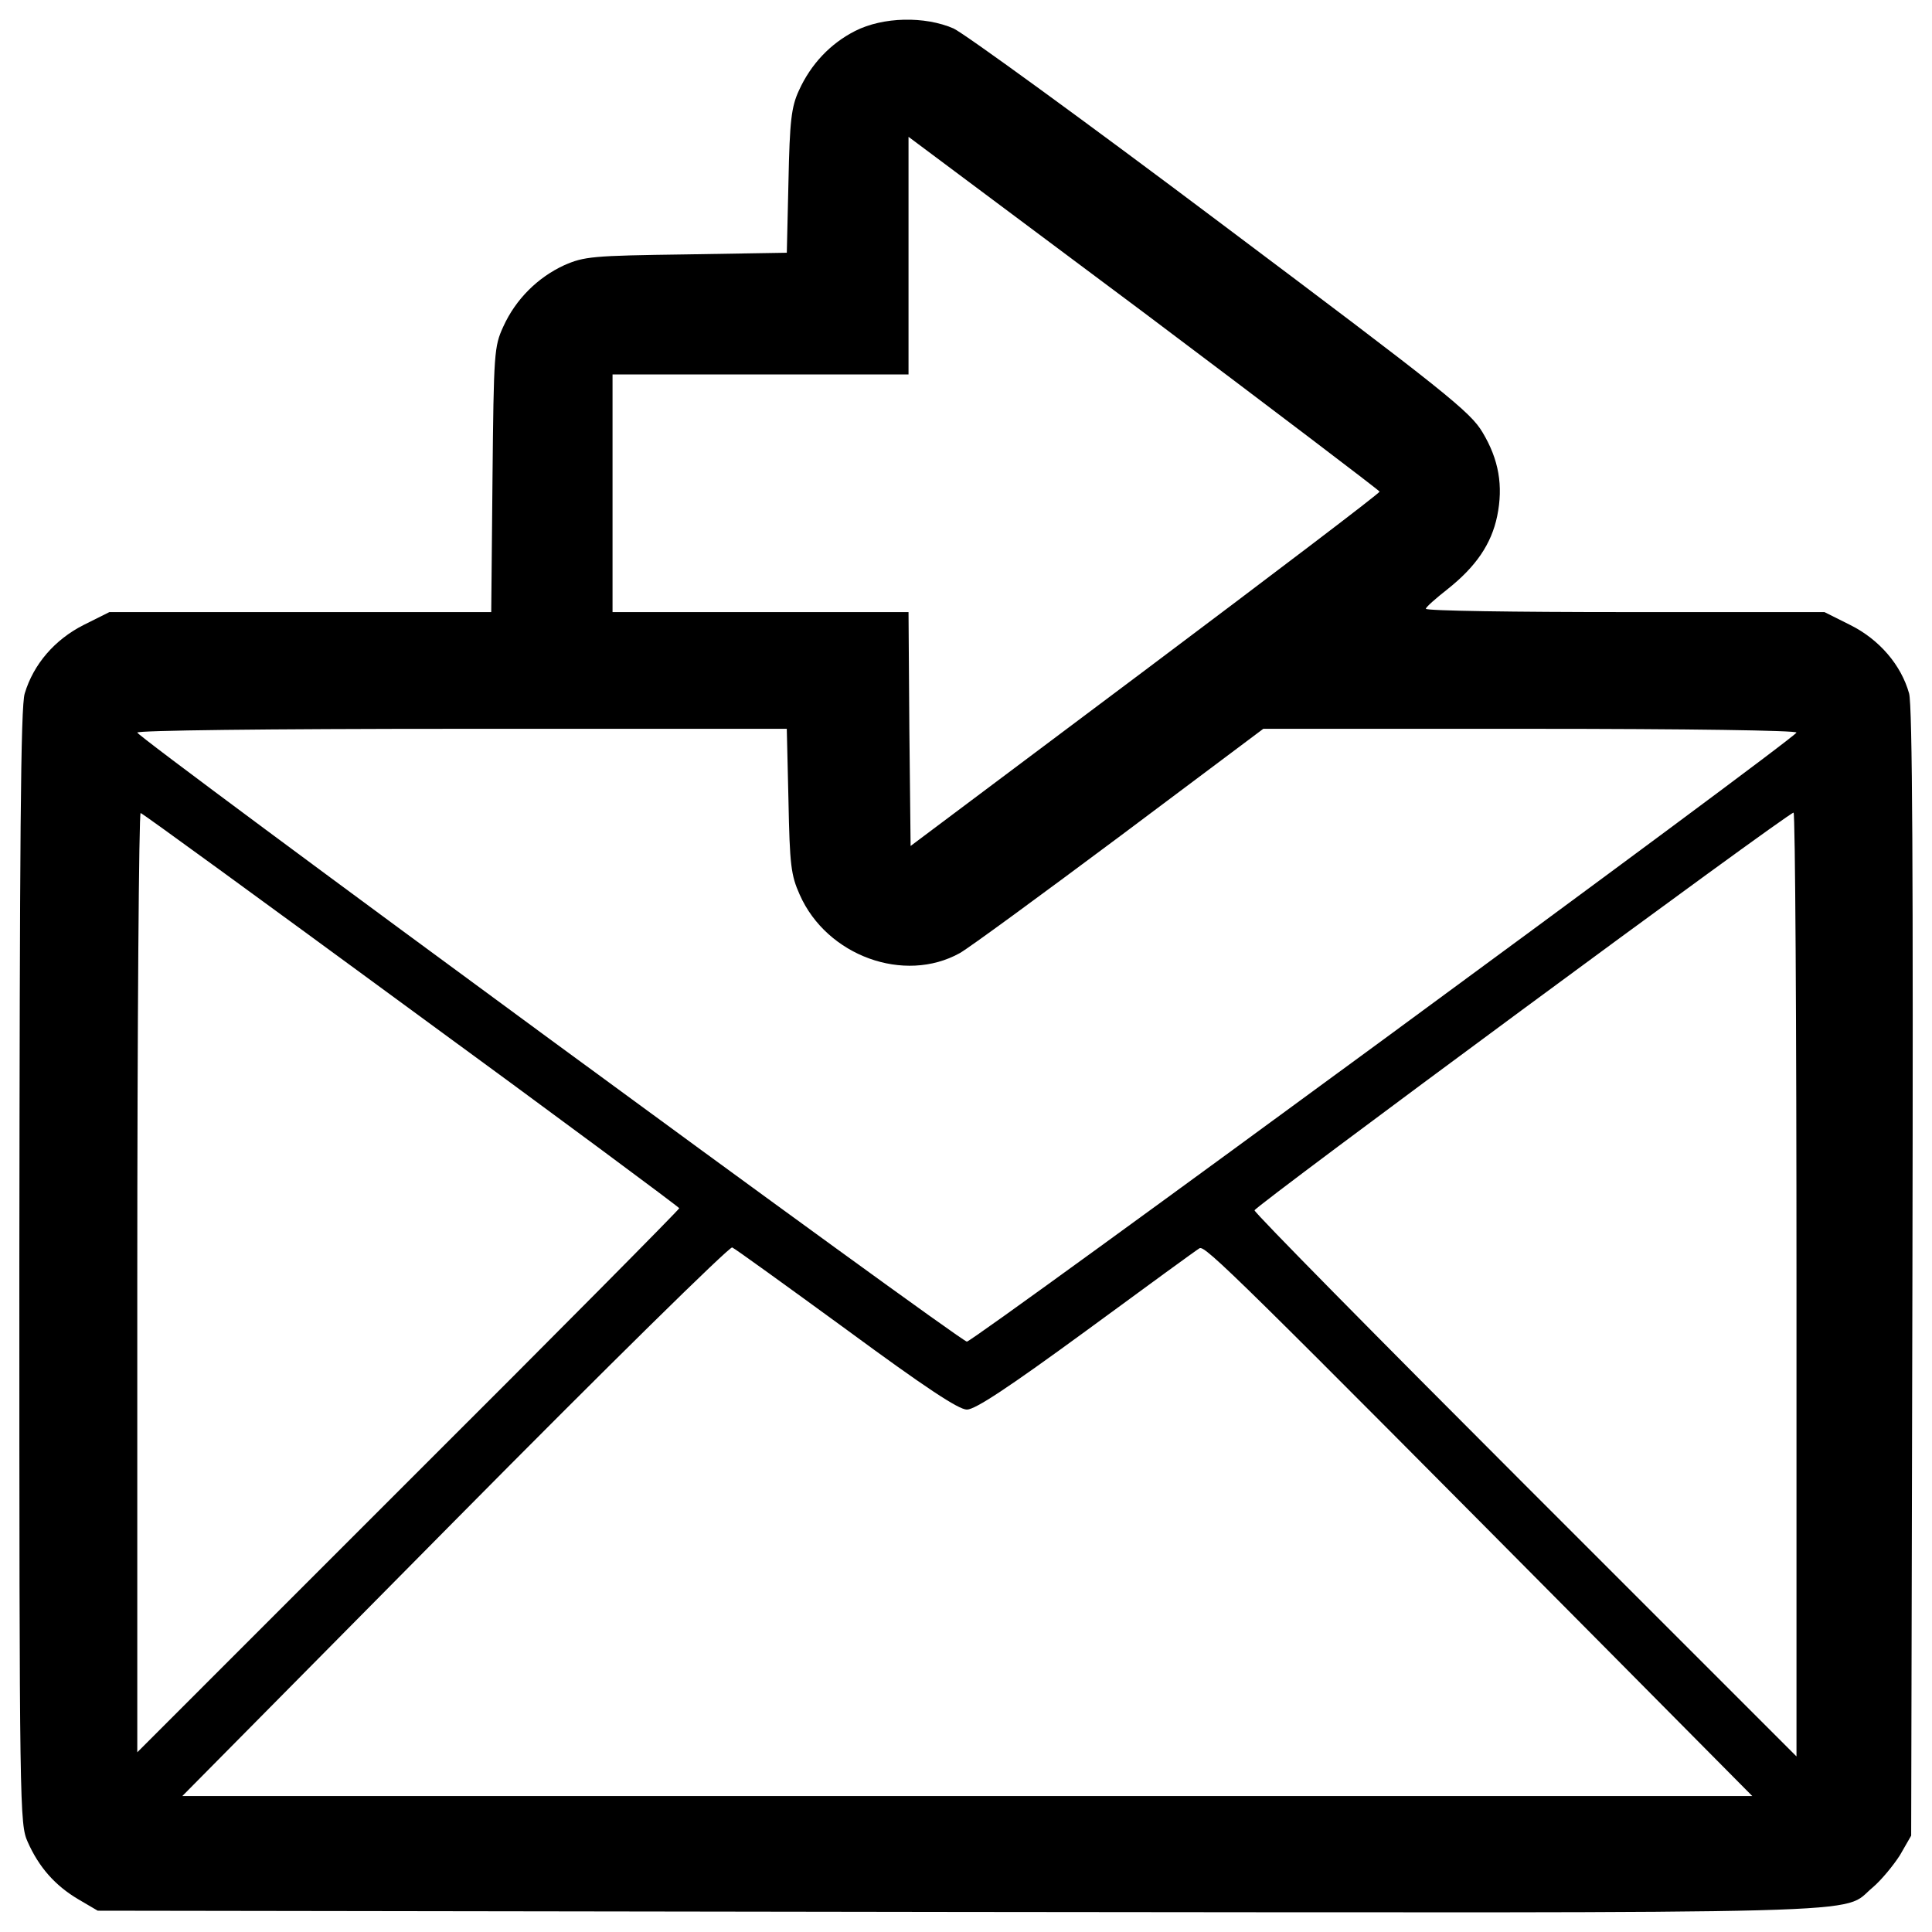 <?xml version="1.0" encoding="utf-8"?>
<!-- Svg Vector Icons : http://www.onlinewebfonts.com/icon -->
<!DOCTYPE svg PUBLIC "-//W3C//DTD SVG 1.1//EN" "http://www.w3.org/Graphics/SVG/1.1/DTD/svg11.dtd">
<svg version="1.1" xmlns="http://www.w3.org/2000/svg" xmlns:xlink="http://www.w3.org/1999/xlink" x="0px" y="0px" viewBox="0 0 1000 1000" enable-background="new 0 0 1000 1000" xml:space="preserve">
<g><g transform="translate(0,511) scale(0.1,-0.1)"><path d="M4426.3,4949.8c-127.3-64.7-228.7-170.5-291.3-308.6c-38.8-84.2-47.5-155.4-53.9-470.4l-8.6-369l-522.2-8.6c-485.5-6.5-526.5-10.8-630.1-56.1c-135.9-62.6-250.3-174.8-315-317.2c-47.5-103.6-49.6-131.6-56.1-791.9l-6.5-686.2h-988.3H566.1l-133.8-66.9c-148.9-75.5-258.9-202.8-304.2-353.9c-21.6-64.7-25.9-768.2-28-2966.9c0-2828.8,2.1-2885,43.2-2977.7c58.3-131.6,142.4-226.6,263.2-297.8l99.3-58.3l4455.8-6.5c4904.6-4.3,4559.4-15.1,4732,127.3c43.2,36.7,105.7,112.2,140.3,166.2l58.3,101.4l6.5,2913c4.3,2065,0,2938.9-17.3,2999.3c-41,146.7-153.2,278.3-304.2,353.9l-133.8,66.9H8409.6c-567.5,0-1031.4,6.5-1029.3,17.3c0,8.6,51.8,53.9,112.2,101.4c146.7,116.5,226.6,233,256.8,377.6c32.4,157.5,8.6,293.5-75.5,433.7c-62.6,105.7-185.6,205-1352.9,1081c-705.6,530.8-1329.2,983.9-1385.3,1009.8C4786.7,5027.4,4570.9,5023.1,4426.3,4949.8z M7140.8,2565.4c0-8.6-545.9-422.9-1212.7-923.5L4713.3,731.3l-6.5,604.2l-4.3,606.3h-766h-766v615v615h766h766v615v615l1219.1-910.6C6590.6,2988.3,7138.7,2571.9,7140.8,2565.4z M4081.1,966.5c6.5-334.5,12.9-386.2,58.3-487.6c140.3-317.2,541.6-461.8,828.6-302.1c49.6,28,422.9,302.1,830.7,606.3l740.1,554.6h1381c826.4,0,1378.8-8.6,1378.8-19.4c0-25.9-4259.4-3152.5-4294-3152.5s-4294,3126.6-4294,3152.5c0,10.8,647.3,19.4,1680.9,19.4h1680.9L4081.1,966.5z M2130.5-118.8c761.7-556.7,1383.1-1018.5,1385.3-1024.9c0-6.5-630.1-643-1402.6-1413.3L710.6-3959.7v2434c0,1340,8.6,2431.8,17.3,2427.5C738.7,899.6,1368.8,440,2130.5-118.8z M9298.6-1536.5v-2444.7L7896-2578.7c-770.3,770.3-1402.6,1411.2-1402.6,1424.1c2.1,21.6,2755.5,2054.2,2790,2058.5C9292.1,906.1,9298.6-194.4,9298.6-1536.5z M4381-1771.7c407.8-299.9,580.4-414.3,623.6-414.3c43.2,0,215.8,114.4,617.1,407.8c308.5,226.6,571.8,418.6,586.9,427.2c28,17.3,189.9-142.4,2129.7-2097.4l731.5-737.9H5006.8H943.7l1409,1424.1c796.2,804.8,1422,1419.8,1437.1,1415.5C3804.9-1353.1,4070.3-1545.1,4381-1771.7z"/></g></g>
</svg>